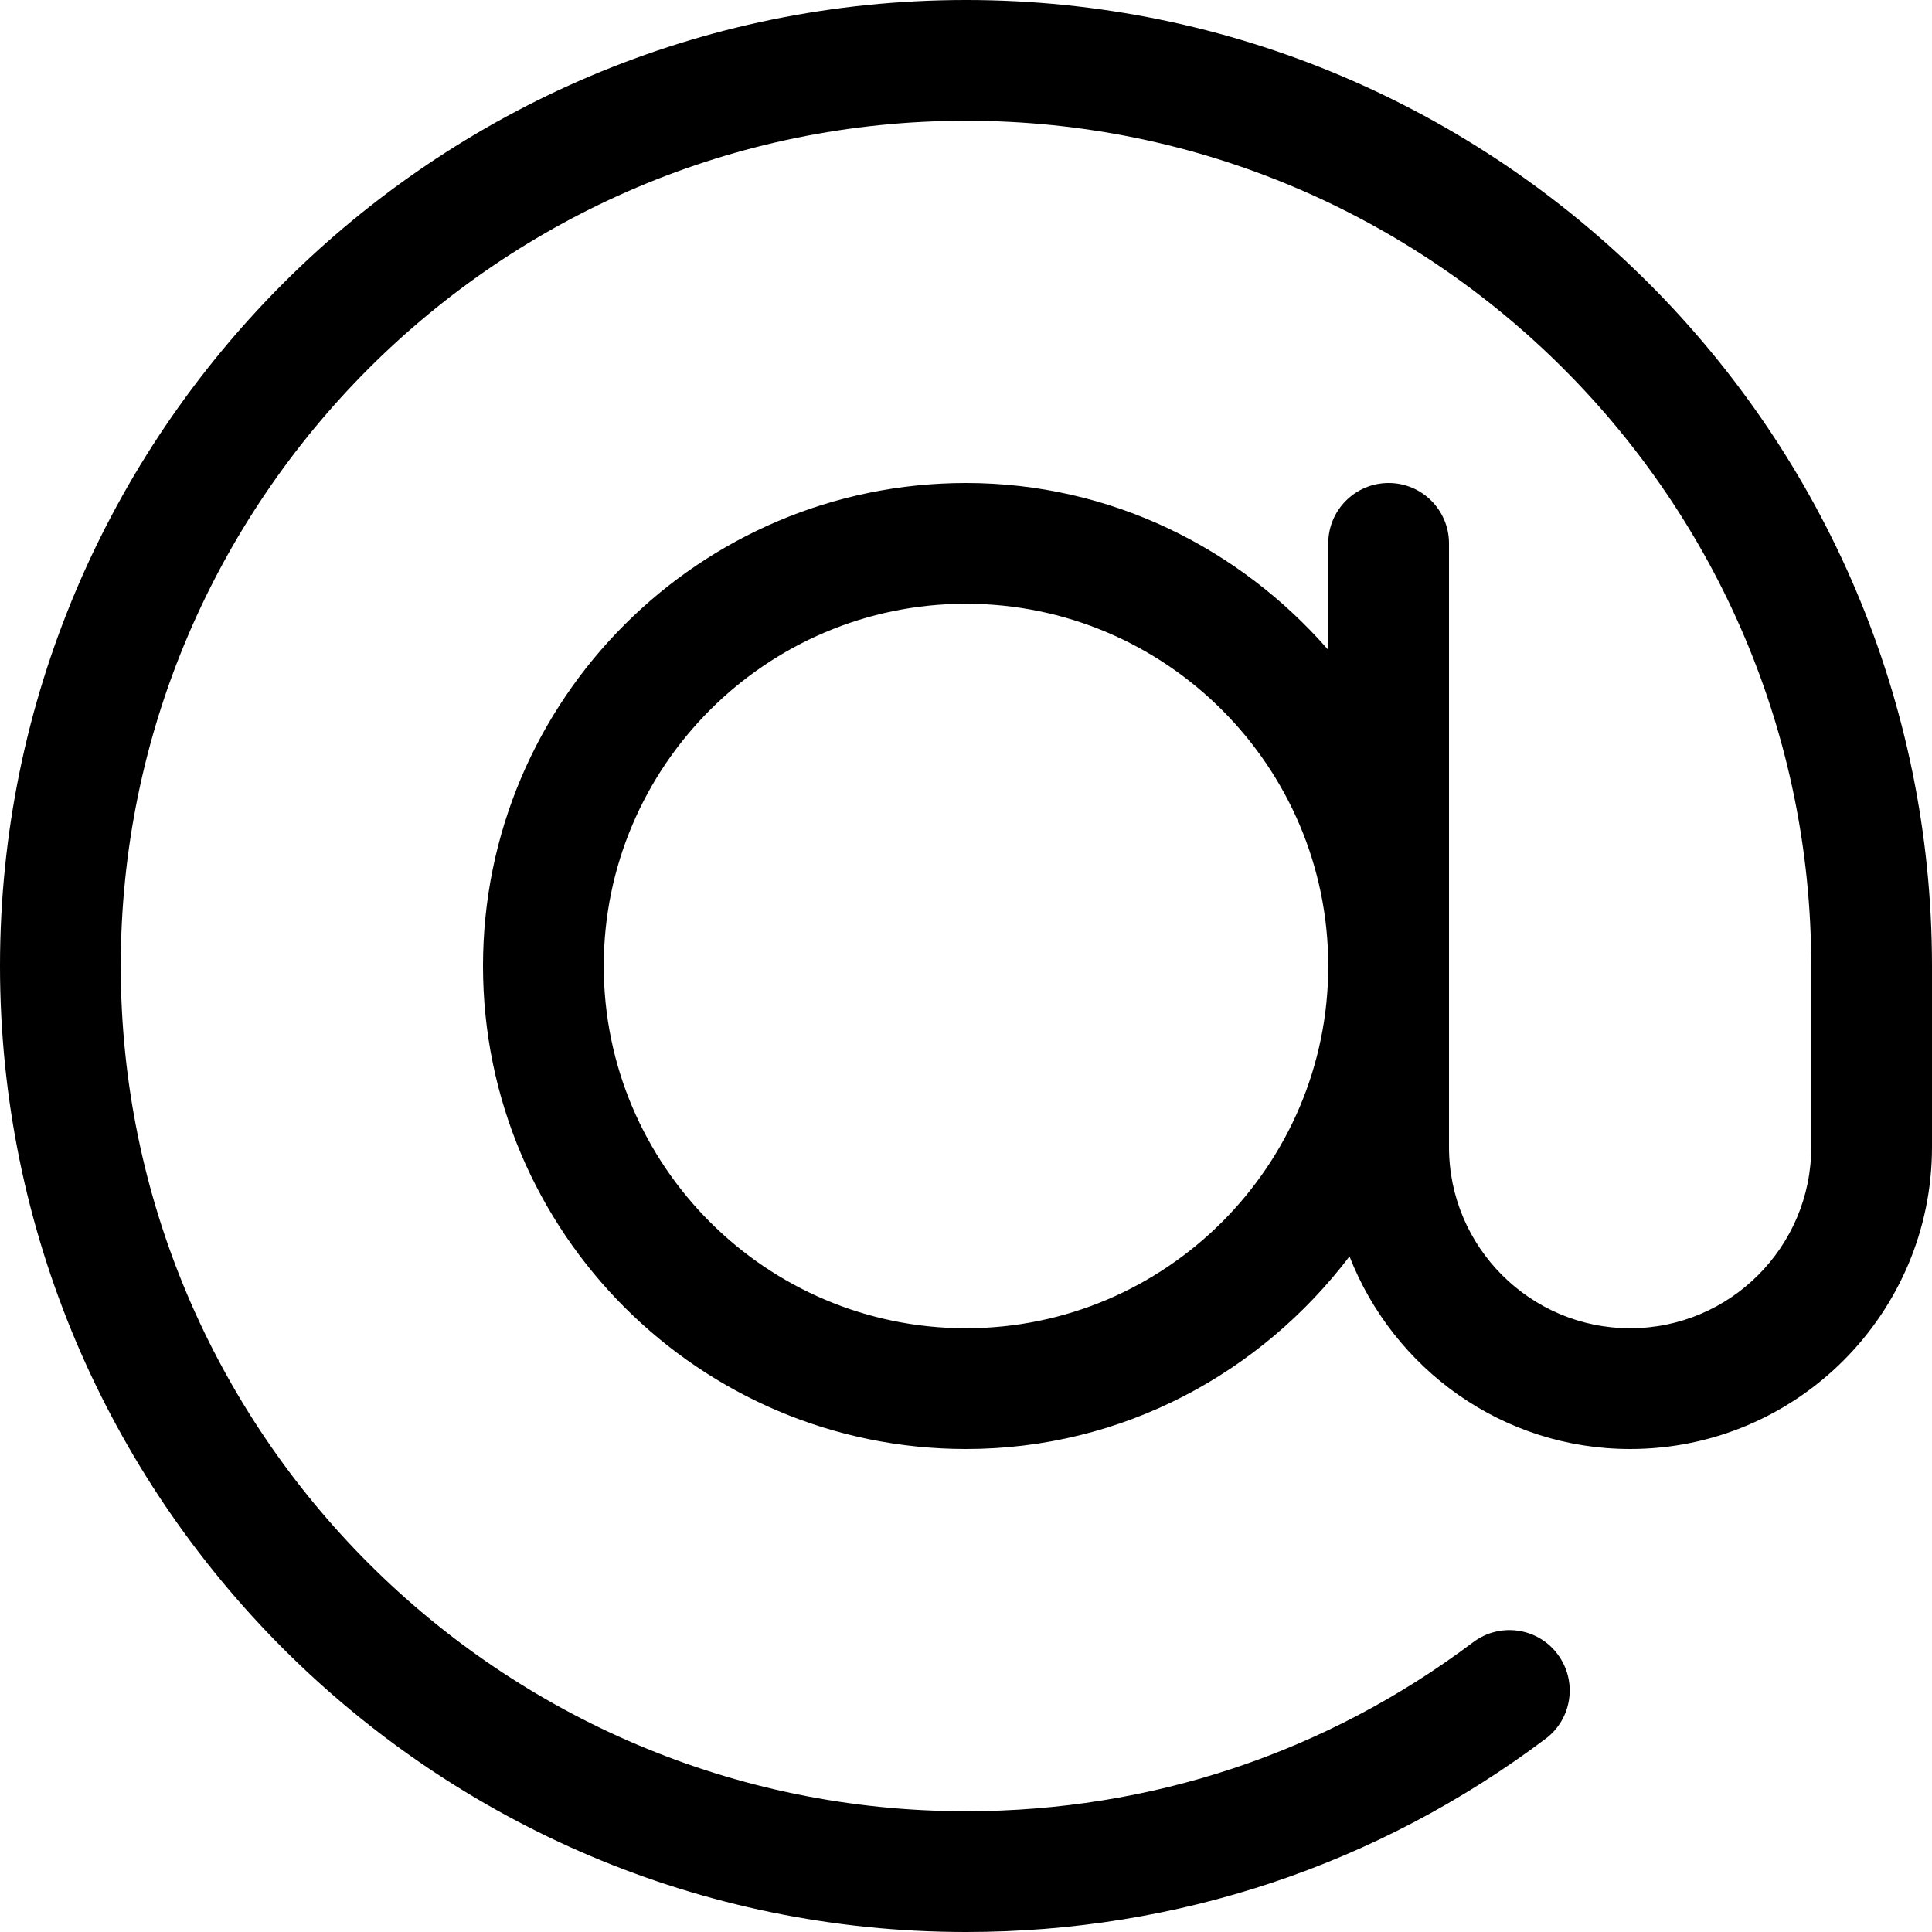 <svg width="16" height="16" viewBox="0 0 16 16" xmlns="http://www.w3.org/2000/svg"><title>chat/mention_16</title><path id="task_bar_mention_16" d="M8 11c-1.654 0-3-1.346-3-3 0-1.654 1.346-3 3-3 1.654 0 3 1.346 3 3 0 1.654-1.346 3-3 3M8 0C3.589 0 0 3.589 0 8c0 4.411 3.589 8 8 8 1.748 0 3.408-.554 4.801-1.601.22-.166.264-.479.098-.7-.165-.221-.48-.265-.7-.098C10.982 14.516 9.53 15 8 15c-3.86 0-7-3.141-7-7 0-3.86 3.14-7 7-7 3.859 0 7 3.14 7 7l0 1.5c0 .827-.673 1.5-1.5 1.5-.827 0-1.5-.673-1.5-1.5l0-5c0-.276-.224-.5-.5-.5-.276 0-.5.224-.5.5l0 .882C10.267 4.542 9.2 4 8 4 5.794 4 4 5.794 4 8c0 2.206 1.794 4 4 4 1.3 0 2.444-.632 3.176-1.595C11.54 11.336 12.441 12 13.5 12c1.379 0 2.5-1.121 2.5-2.5L16 8c0-4.411-3.589-8-8-8"/></svg>